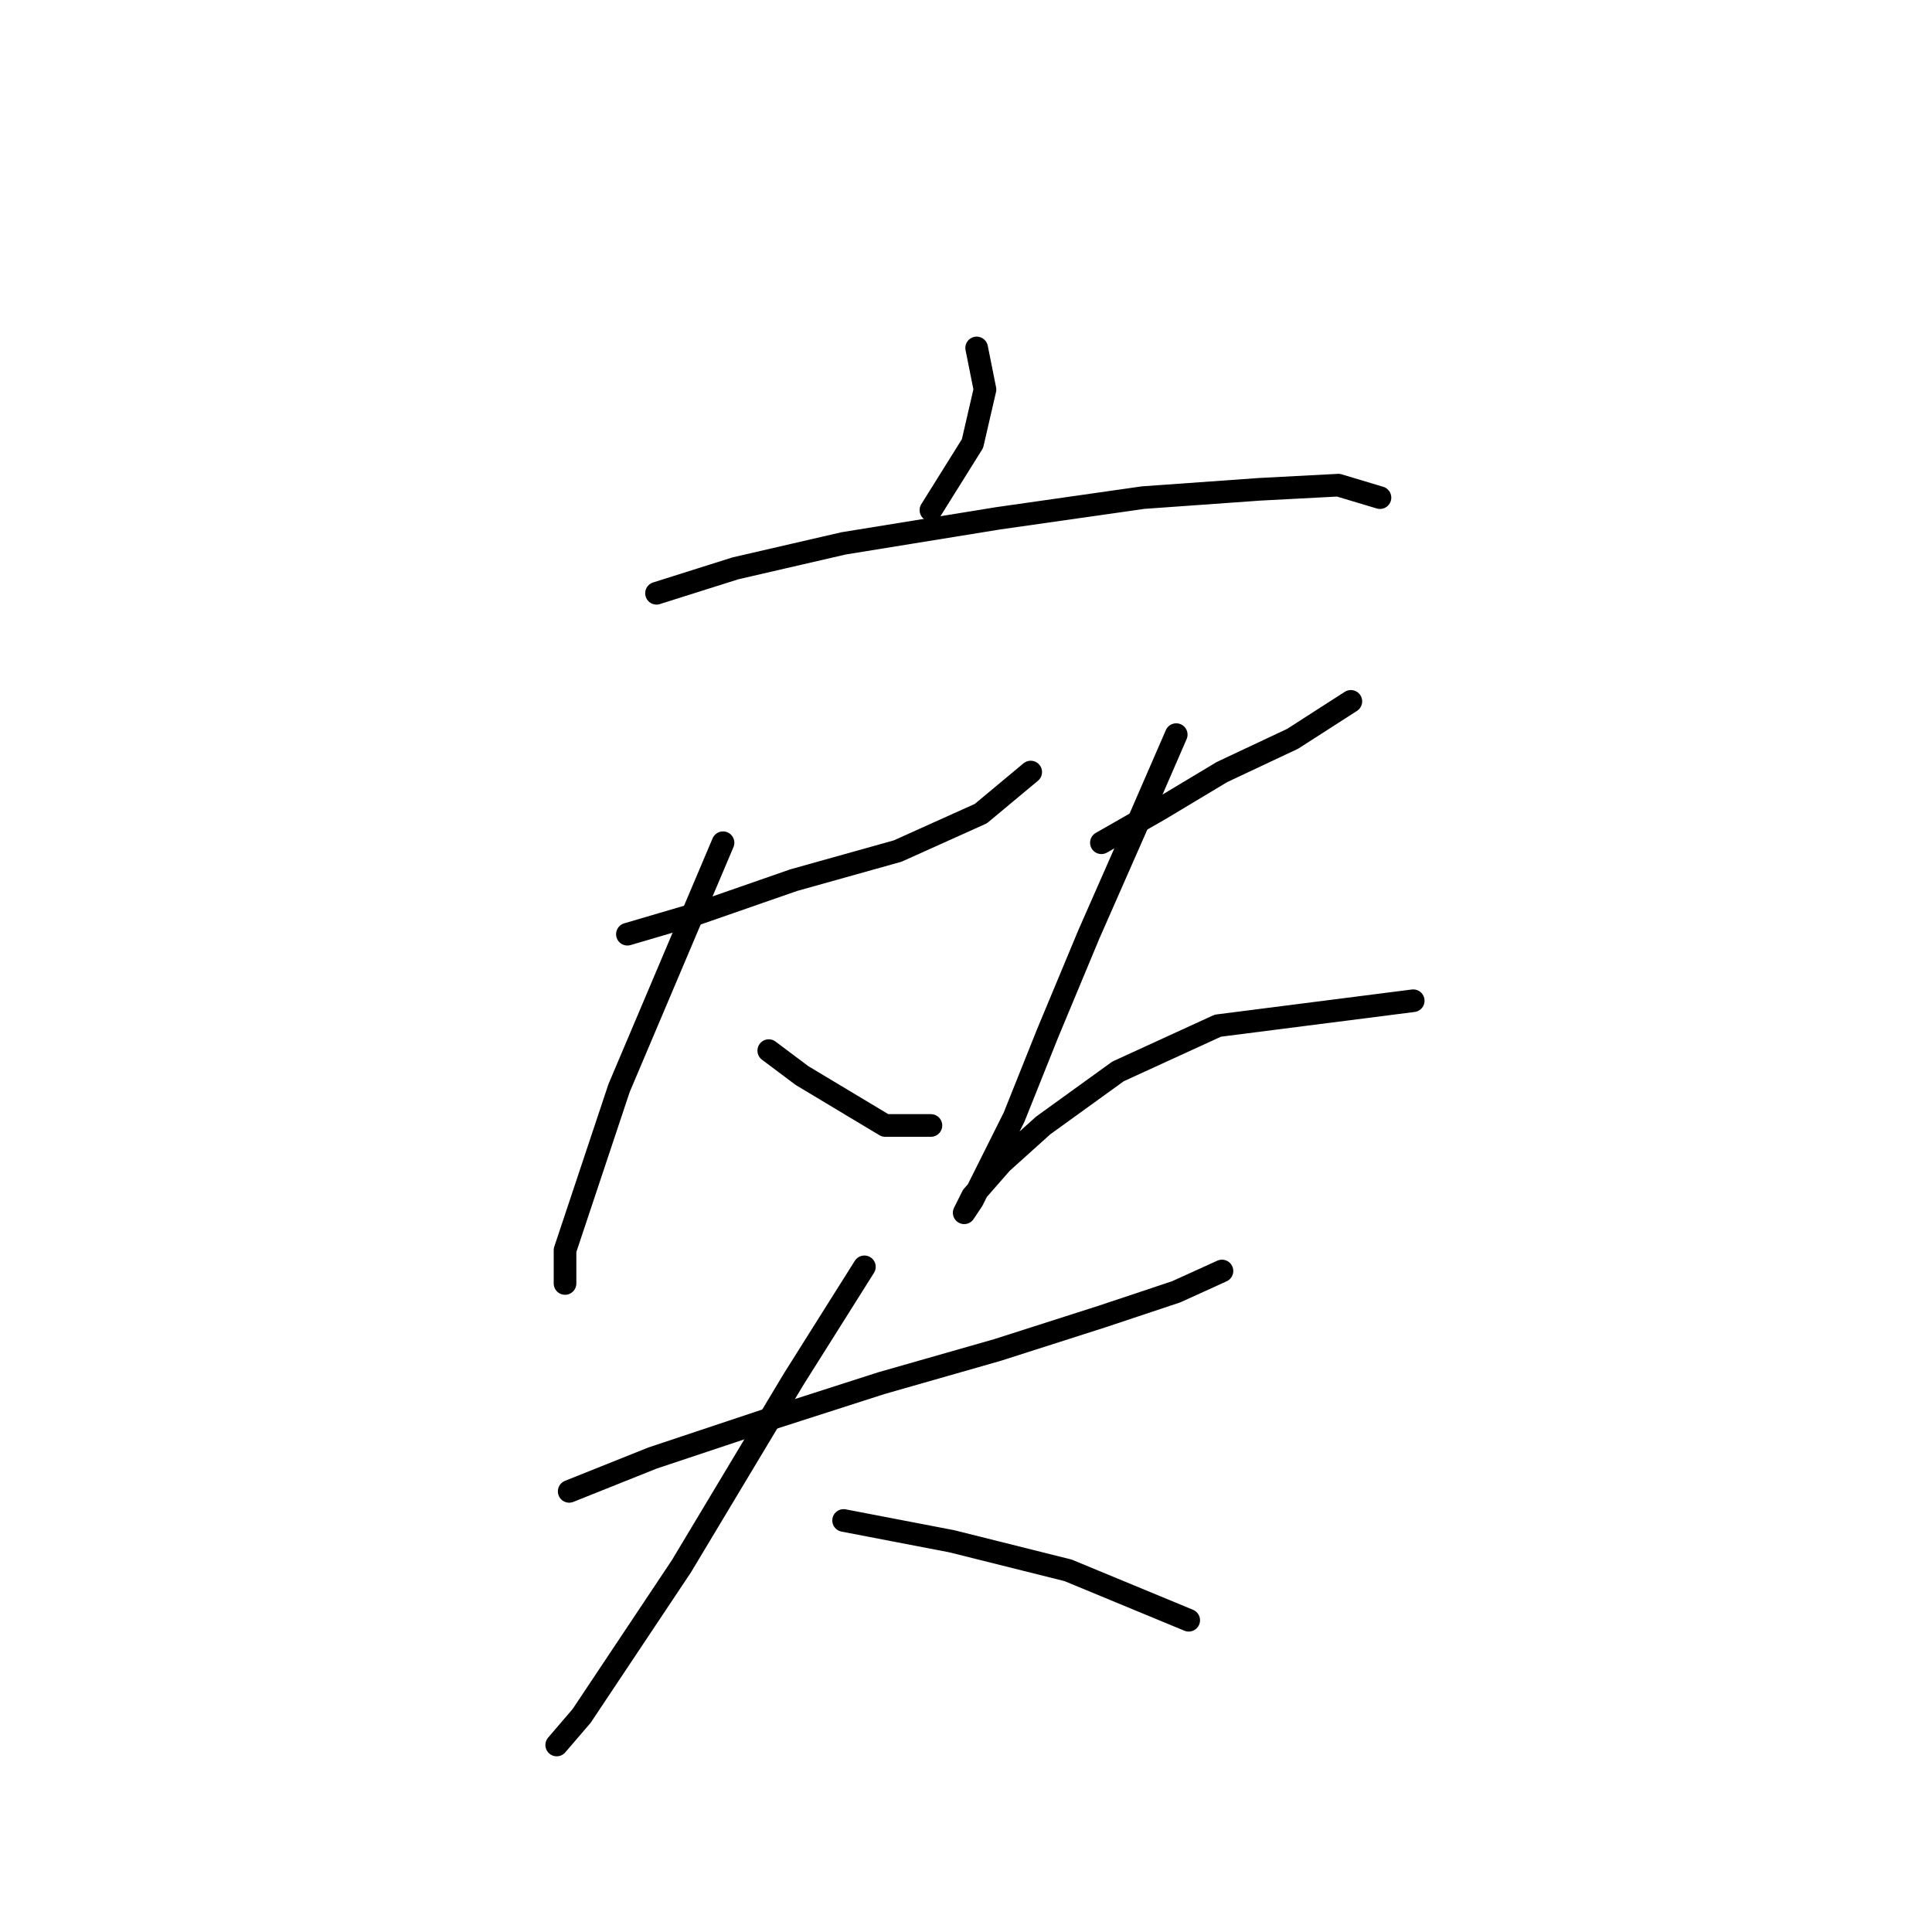 <?xml version="1.0" standalone="no"?>
    <svg width="256" height="256" xmlns="http://www.w3.org/2000/svg" version="1.1">
    <polyline stroke="black" stroke-width="3" stroke-linecap="round" fill="transparent" stroke-linejoin="round" points="129.412 46.105 130.514 51.614 128.861 58.776 123.352 67.591 123.352 67.591 " />
        <polyline stroke="black" stroke-width="3" stroke-linecap="round" fill="transparent" stroke-linejoin="round" points="86.99 78.61 97.457 75.305 111.782 71.999 132.167 68.693 151.449 65.939 166.876 64.837 177.344 64.286 182.853 65.939 182.853 65.939 " />
        <polyline stroke="black" stroke-width="3" stroke-linecap="round" fill="transparent" stroke-linejoin="round" points="83.133 123.787 92.499 121.033 105.171 116.625 118.944 112.768 129.963 107.81 136.574 102.301 136.574 102.301 " />
        <polyline stroke="black" stroke-width="3" stroke-linecap="round" fill="transparent" stroke-linejoin="round" points="95.805 111.667 82.031 144.172 77.624 157.395 74.869 165.659 74.869 170.066 74.869 170.066 " />
        <polyline stroke="black" stroke-width="3" stroke-linecap="round" fill="transparent" stroke-linejoin="round" points="101.865 139.214 106.272 142.519 111.782 145.825 117.291 149.13 123.352 149.13 123.352 149.13 " />
        <polyline stroke="black" stroke-width="3" stroke-linecap="round" fill="transparent" stroke-linejoin="round" points="145.94 111.667 153.653 107.259 161.917 102.301 171.283 97.893 178.996 92.935 178.996 92.935 " />
        <polyline stroke="black" stroke-width="3" stroke-linecap="round" fill="transparent" stroke-linejoin="round" points="155.857 97.342 150.348 110.014 144.287 123.787 138.778 137.01 134.37 148.029 131.065 154.64 128.861 159.047 127.759 160.7 128.861 158.496 132.718 154.089 138.227 149.13 148.144 141.968 161.366 135.908 187.26 132.602 187.26 132.602 " />
        <polyline stroke="black" stroke-width="3" stroke-linecap="round" fill="transparent" stroke-linejoin="round" points="75.42 197.613 86.439 193.206 101.314 188.247 116.74 183.289 132.167 178.881 145.94 174.474 155.857 171.168 161.917 168.413 161.917 168.413 " />
        <polyline stroke="black" stroke-width="3" stroke-linecap="round" fill="transparent" stroke-linejoin="round" points="114.537 167.862 105.171 182.738 90.295 207.53 82.582 219.1 77.073 227.364 73.767 231.22 73.767 231.22 " />
        <polyline stroke="black" stroke-width="3" stroke-linecap="round" fill="transparent" stroke-linejoin="round" points="111.782 201.47 126.106 204.224 141.533 208.081 157.51 214.692 157.51 214.692 " />
        </svg>